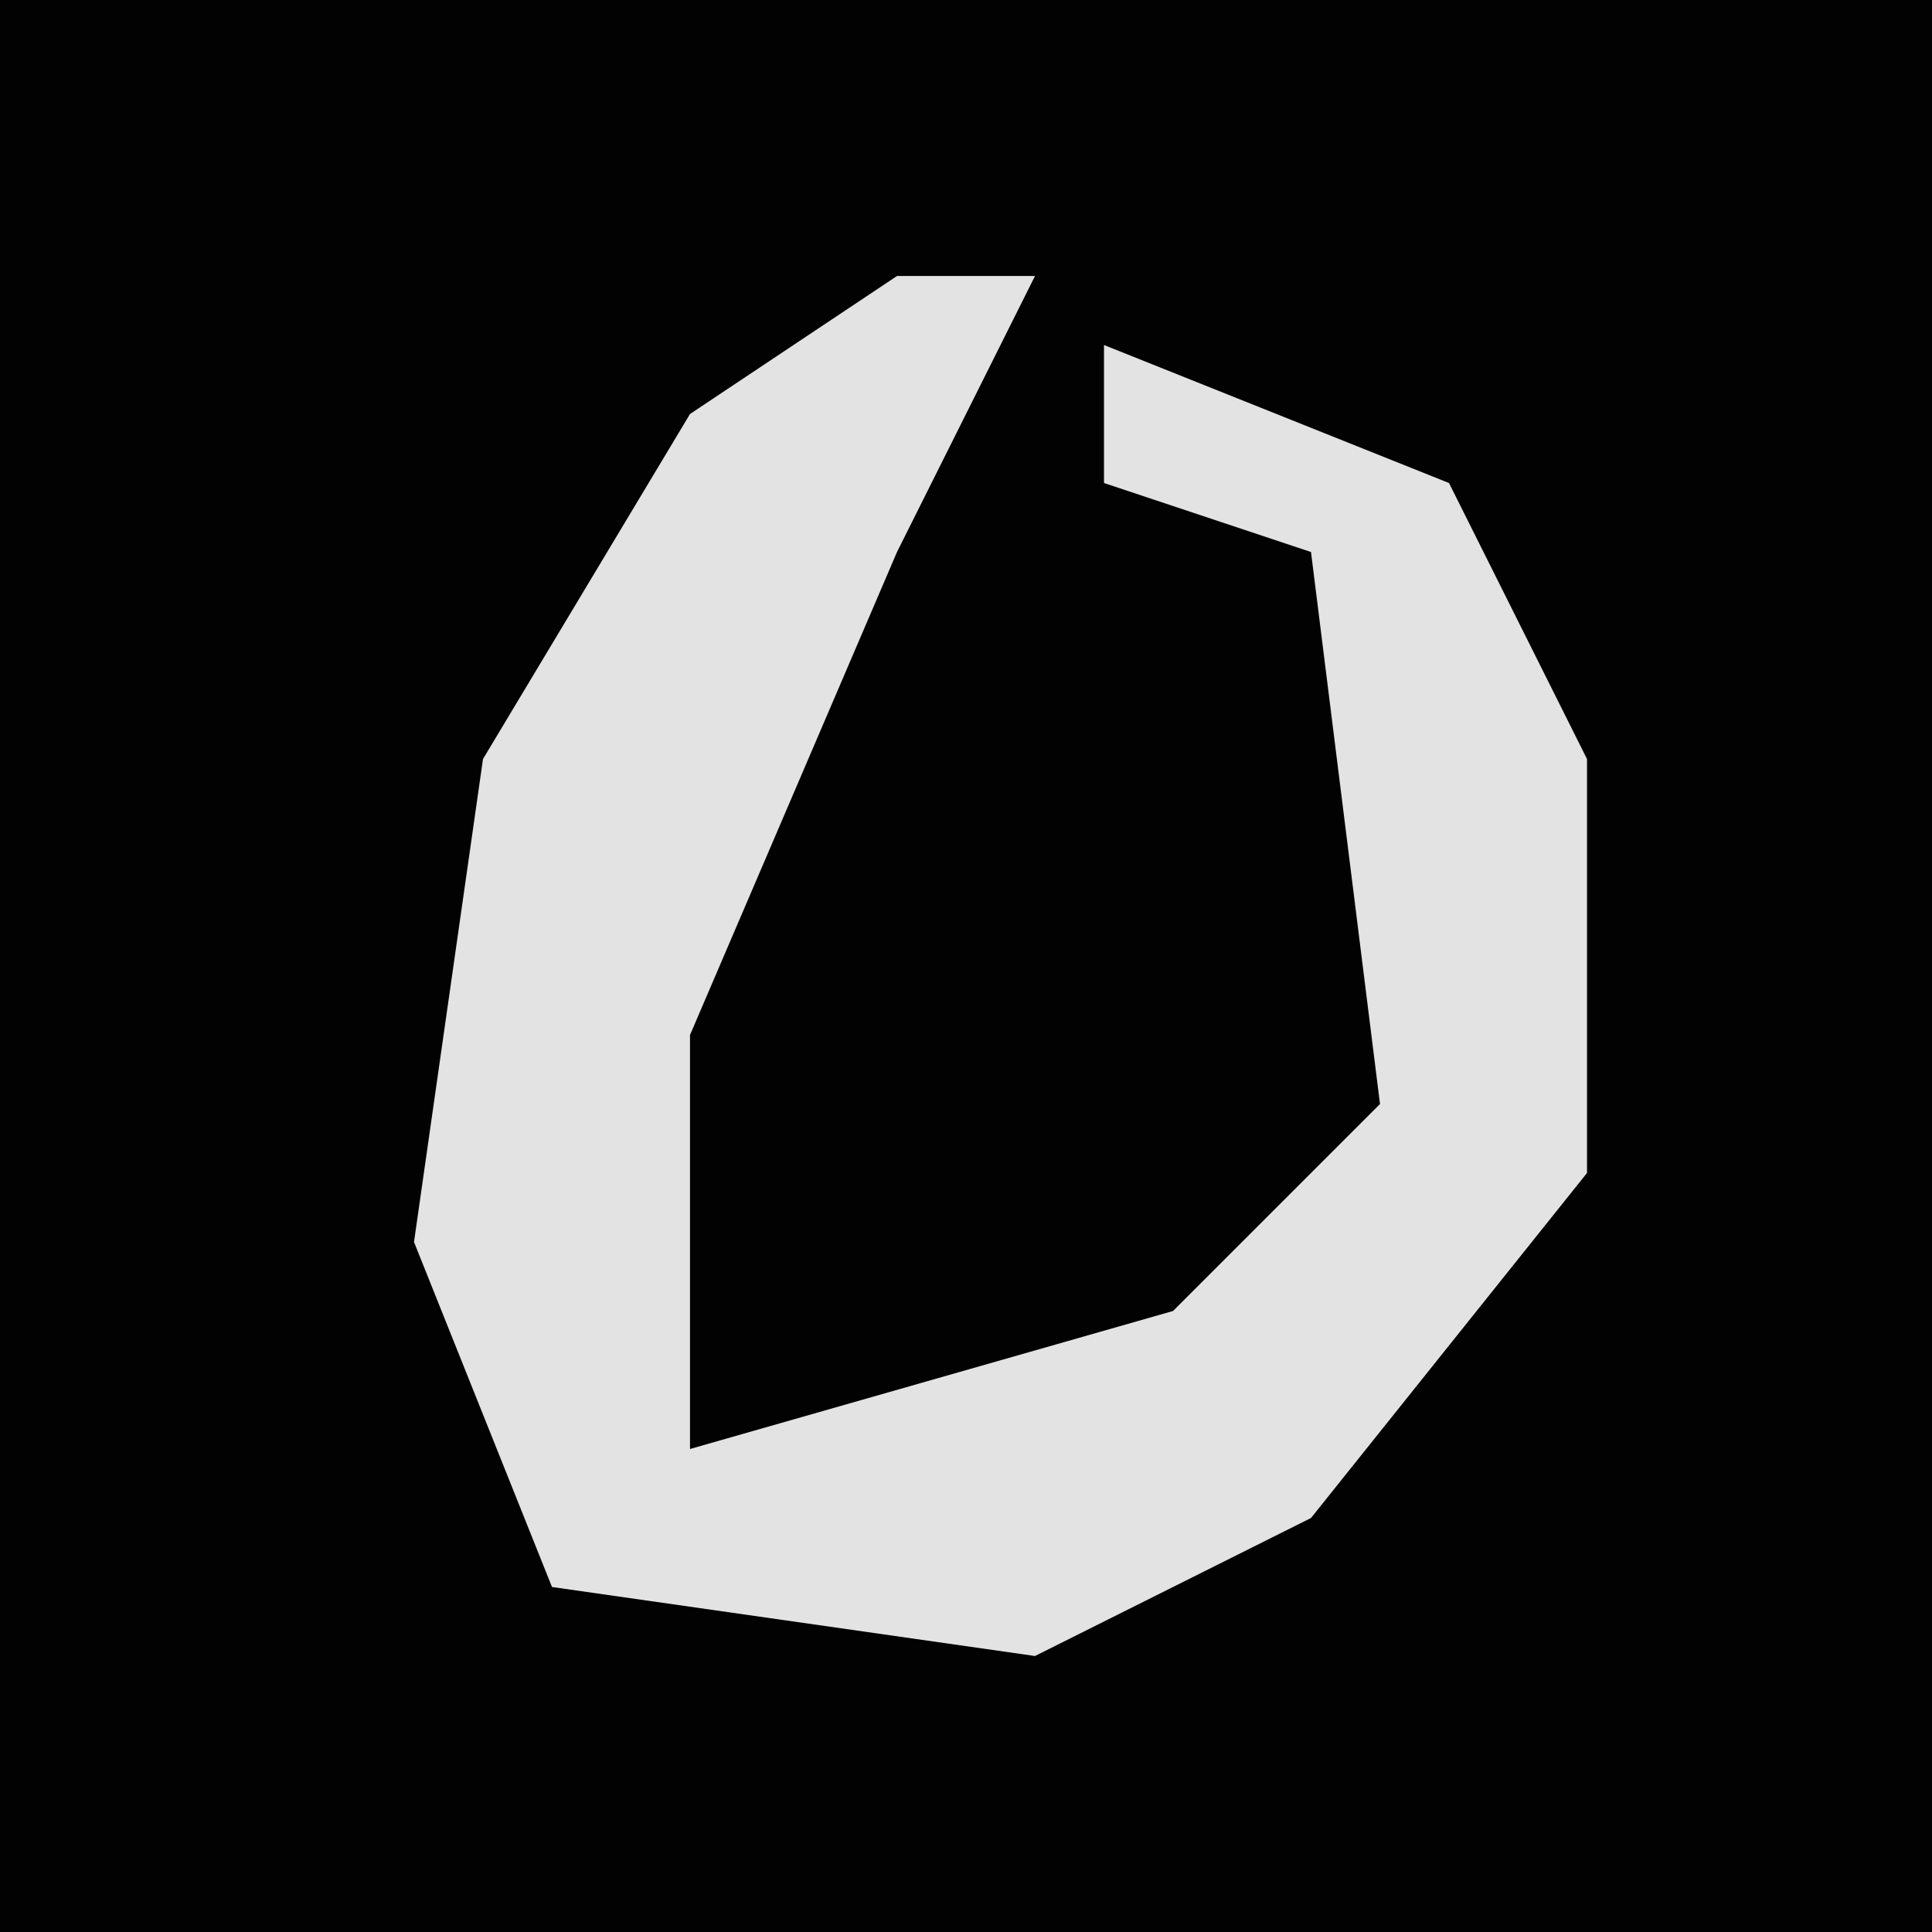 <?xml version="1.0" encoding="UTF-8"?>
<svg version="1.1" xmlns="http://www.w3.org/2000/svg" width="28" height="28">
<path d="M0,0 L28,0 L28,28 L0,28 Z " fill="#020202" transform="translate(0,0)"/>
<path d="M0,0 L2,0 L0,4 L-3,11 L-3,17 L4,15 L7,12 L6,4 L3,3 L3,1 L8,3 L10,7 L10,13 L6,18 L2,20 L-5,19 L-7,14 L-6,7 L-3,2 Z " fill="#E3E3E3" transform="translate(13,4)"/>
</svg>
